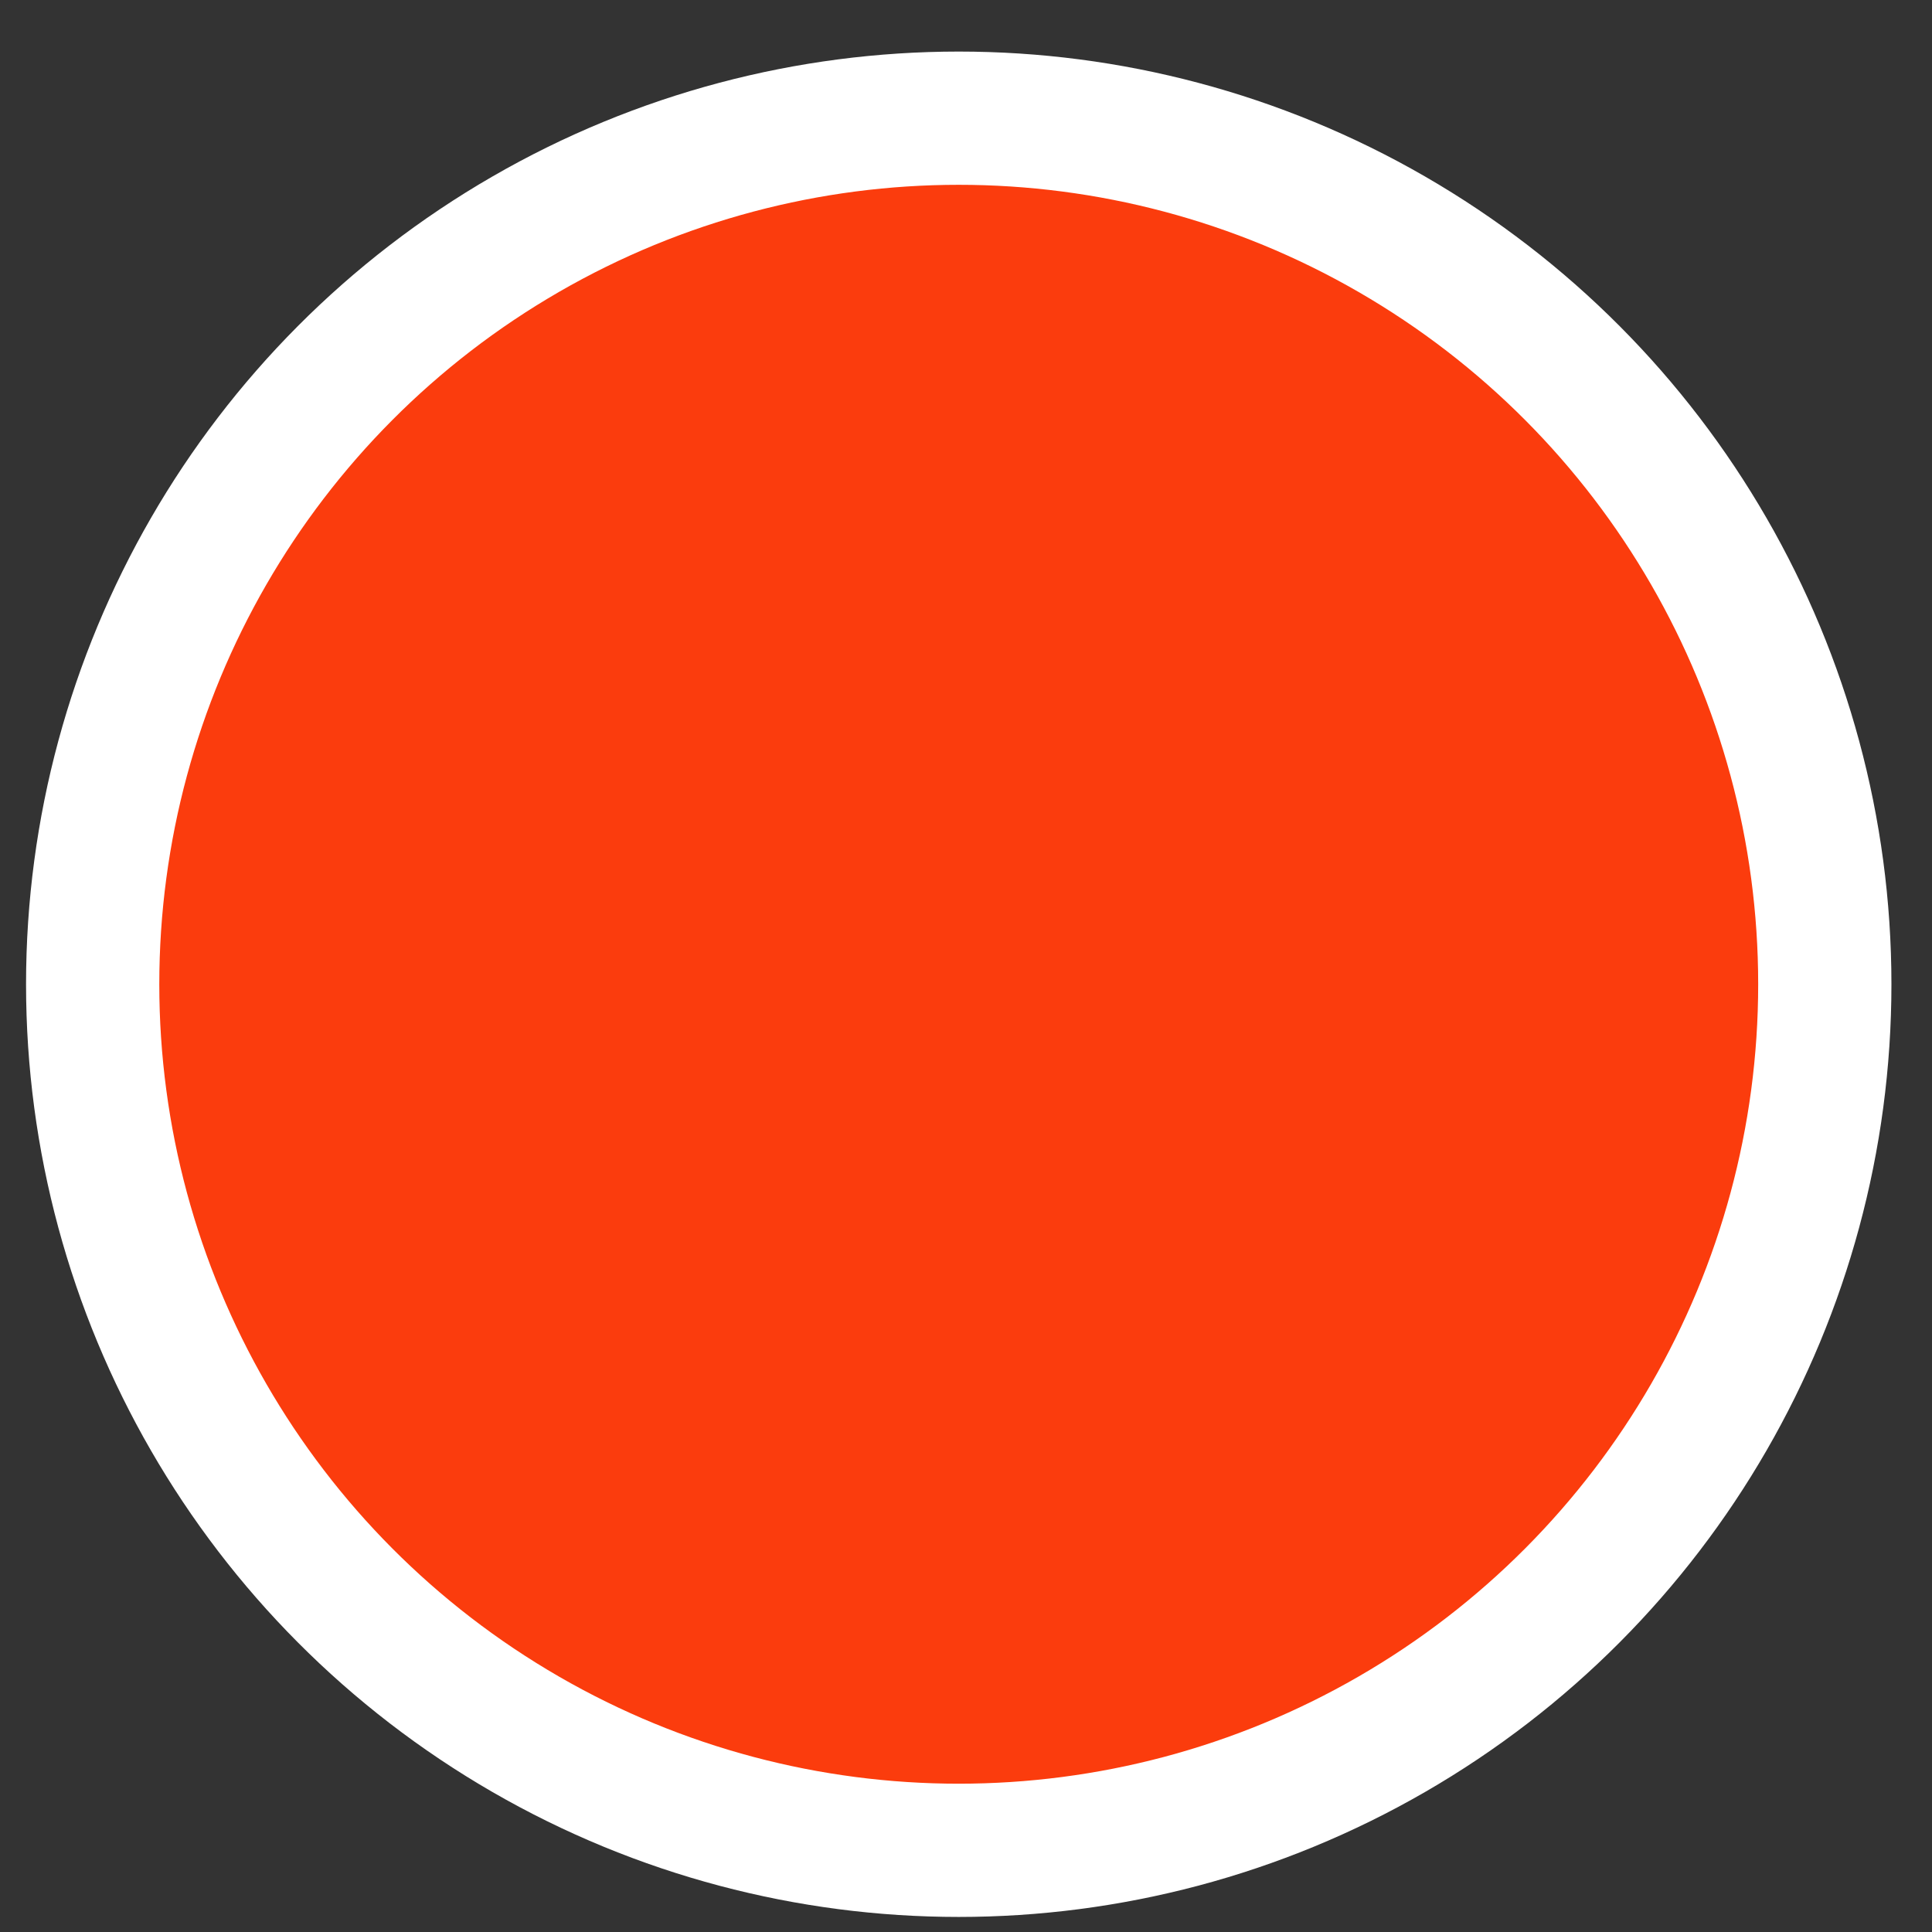 <svg width="29" height="29" viewBox="0 0 29 29" fill="none" xmlns="http://www.w3.org/2000/svg">
<rect x="0" y="0" width="29" height="29" fill="#333333" stroke="none"/>
<circle cx="14.391" cy="14.774" r="13" fill="#FB3C0D" stroke="white" stroke-width="2"/>
</svg>
